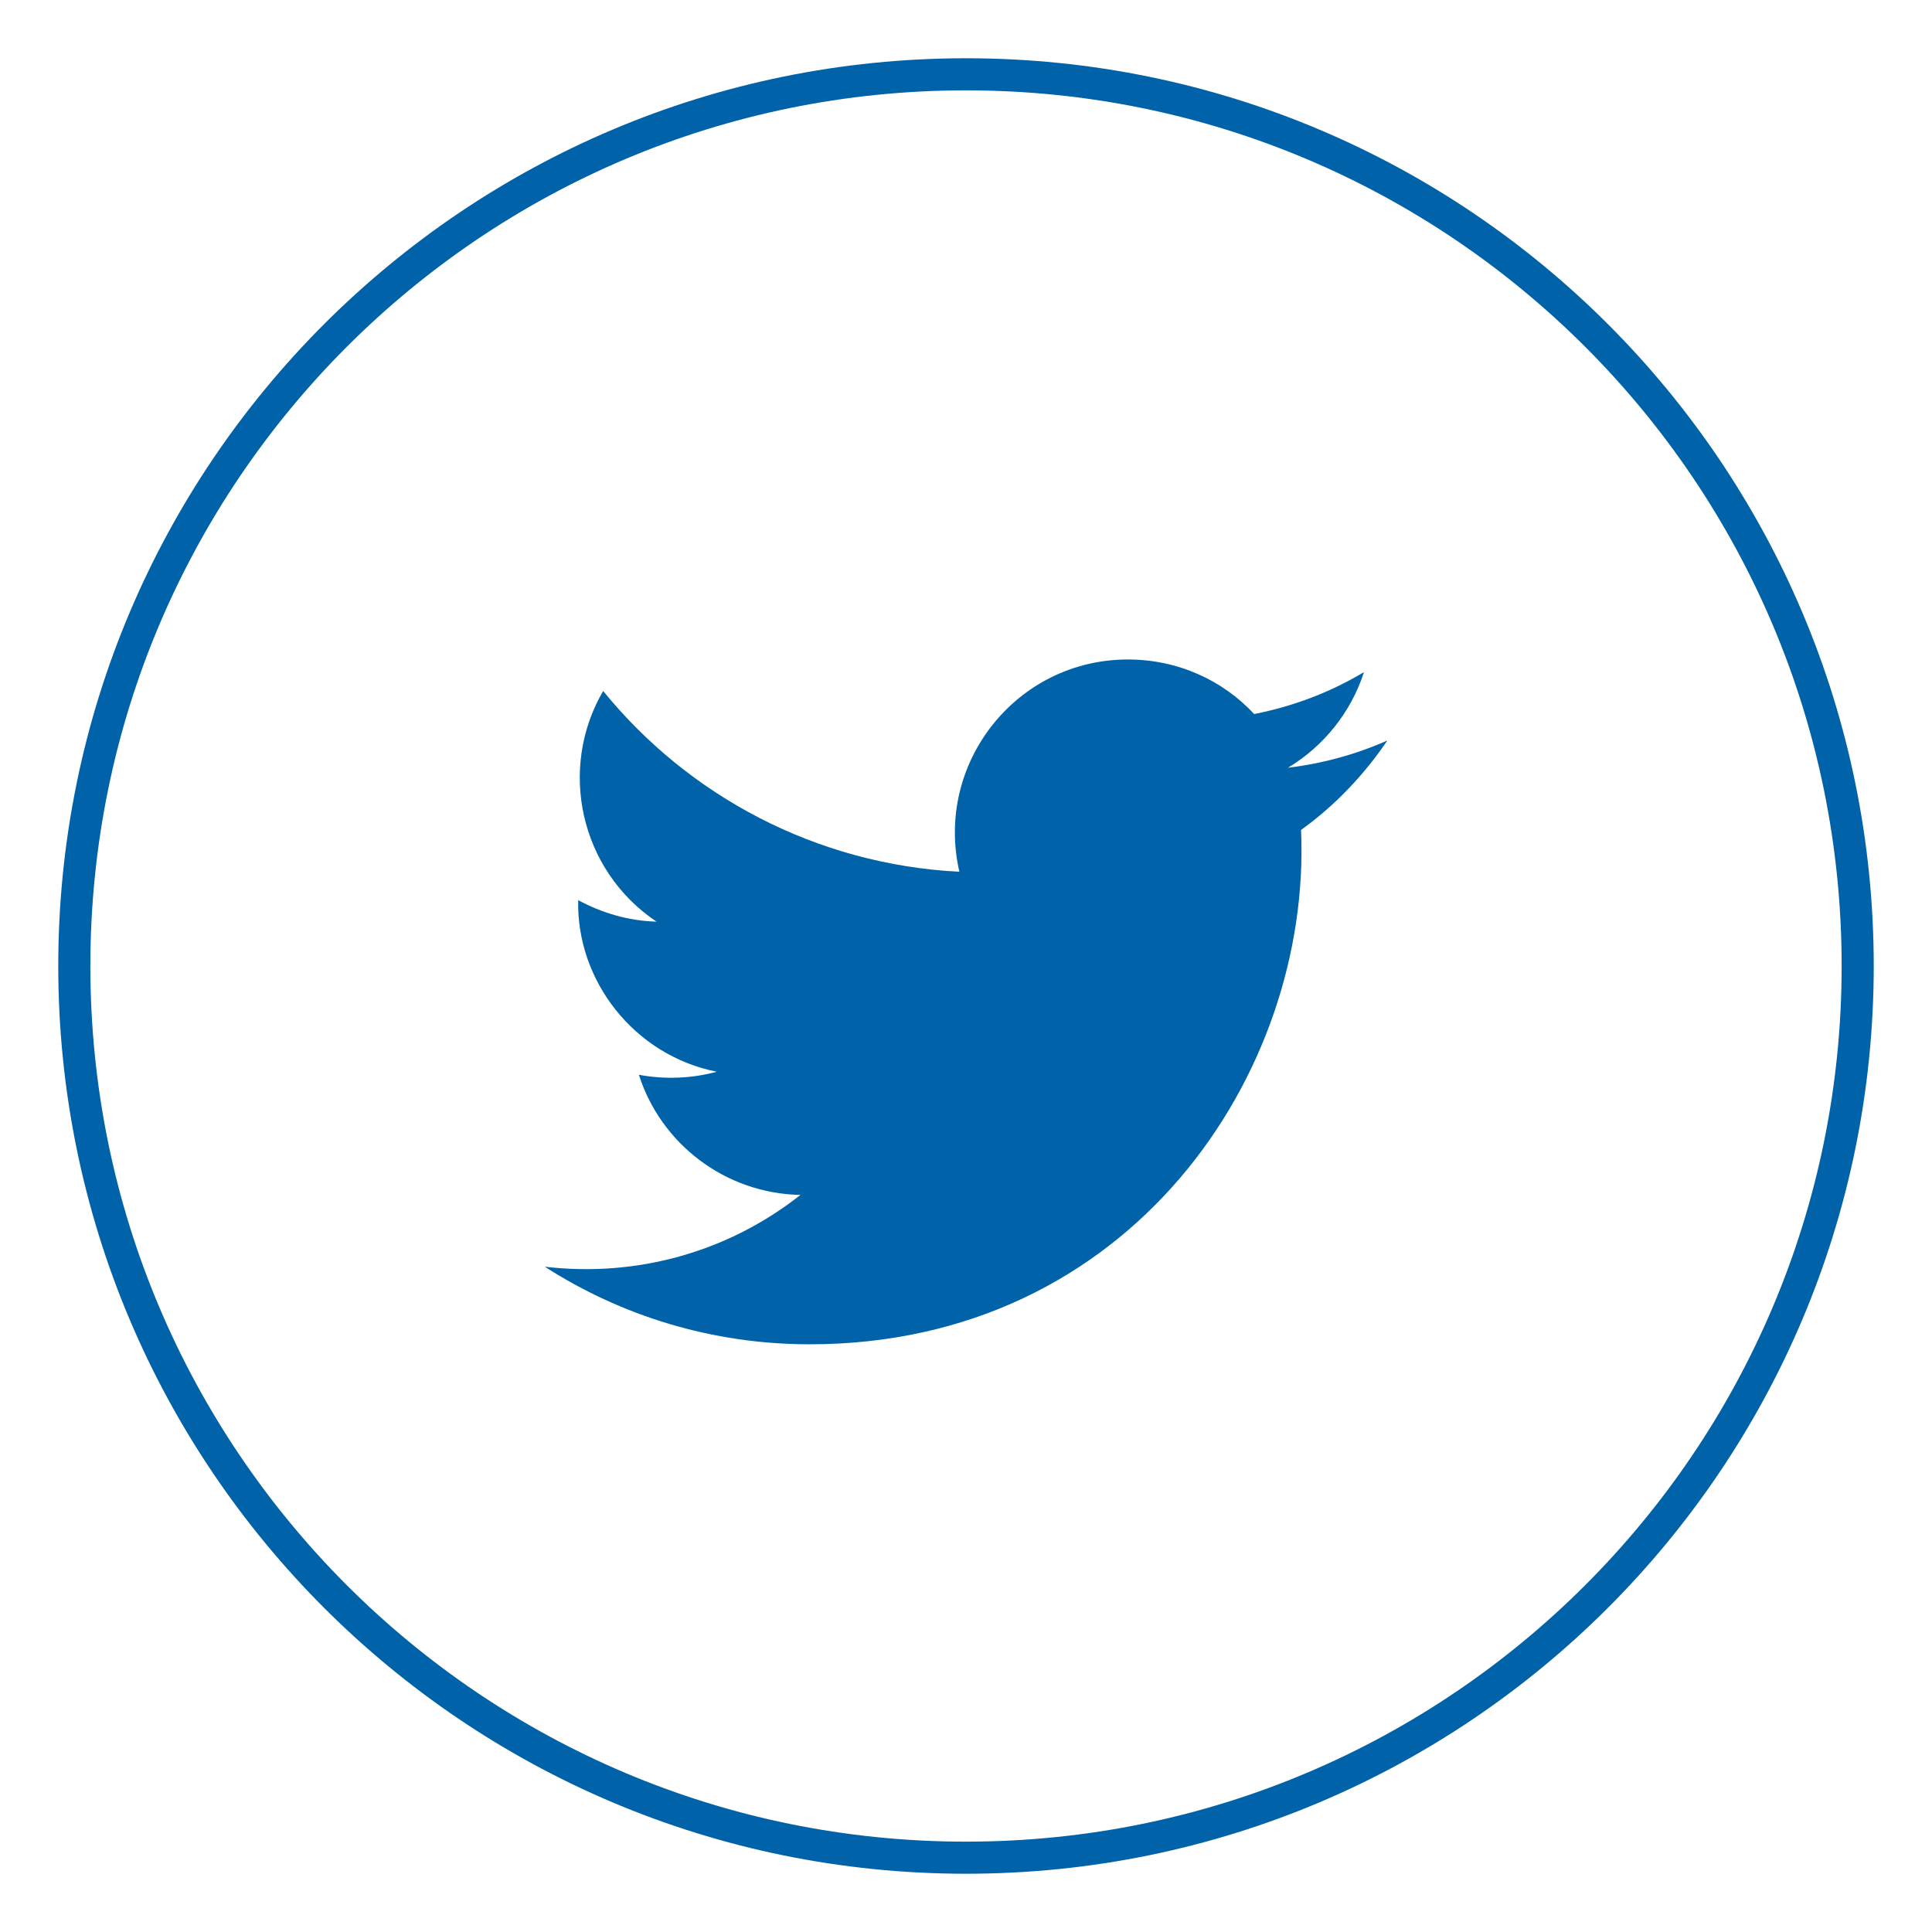 <svg width="26" height="26" viewBox="0 0 26 26" fill="none" xmlns="http://www.w3.org/2000/svg">
<path d="M13 25C6.372 25 1 19.628 1 13C1 6.372 6.372 1 13 1C19.628 1 25 6.372 25 13C25 19.628 19.628 25 13 25Z" stroke="#0063AA" stroke-width="0.432" stroke-miterlimit="10"/>
<path d="M7.332 17.047C8.36 17.708 9.584 18.091 10.896 18.091C15.215 18.091 17.653 14.444 17.509 11.169C17.963 10.843 18.356 10.43 18.671 9.965C18.252 10.151 17.803 10.275 17.333 10.332C17.813 10.043 18.18 9.588 18.356 9.045C17.906 9.314 17.41 9.505 16.878 9.609C16.455 9.154 15.85 8.875 15.179 8.875C13.676 8.875 12.575 10.275 12.911 11.732C10.979 11.633 9.264 10.709 8.117 9.299C7.508 10.342 7.802 11.711 8.835 12.403C8.453 12.393 8.097 12.284 7.781 12.114C7.756 13.194 8.53 14.201 9.646 14.423C9.321 14.511 8.959 14.531 8.598 14.464C8.892 15.389 9.755 16.061 10.772 16.081C9.796 16.851 8.567 17.192 7.332 17.047Z" fill="#0063AA"/>
</svg>
